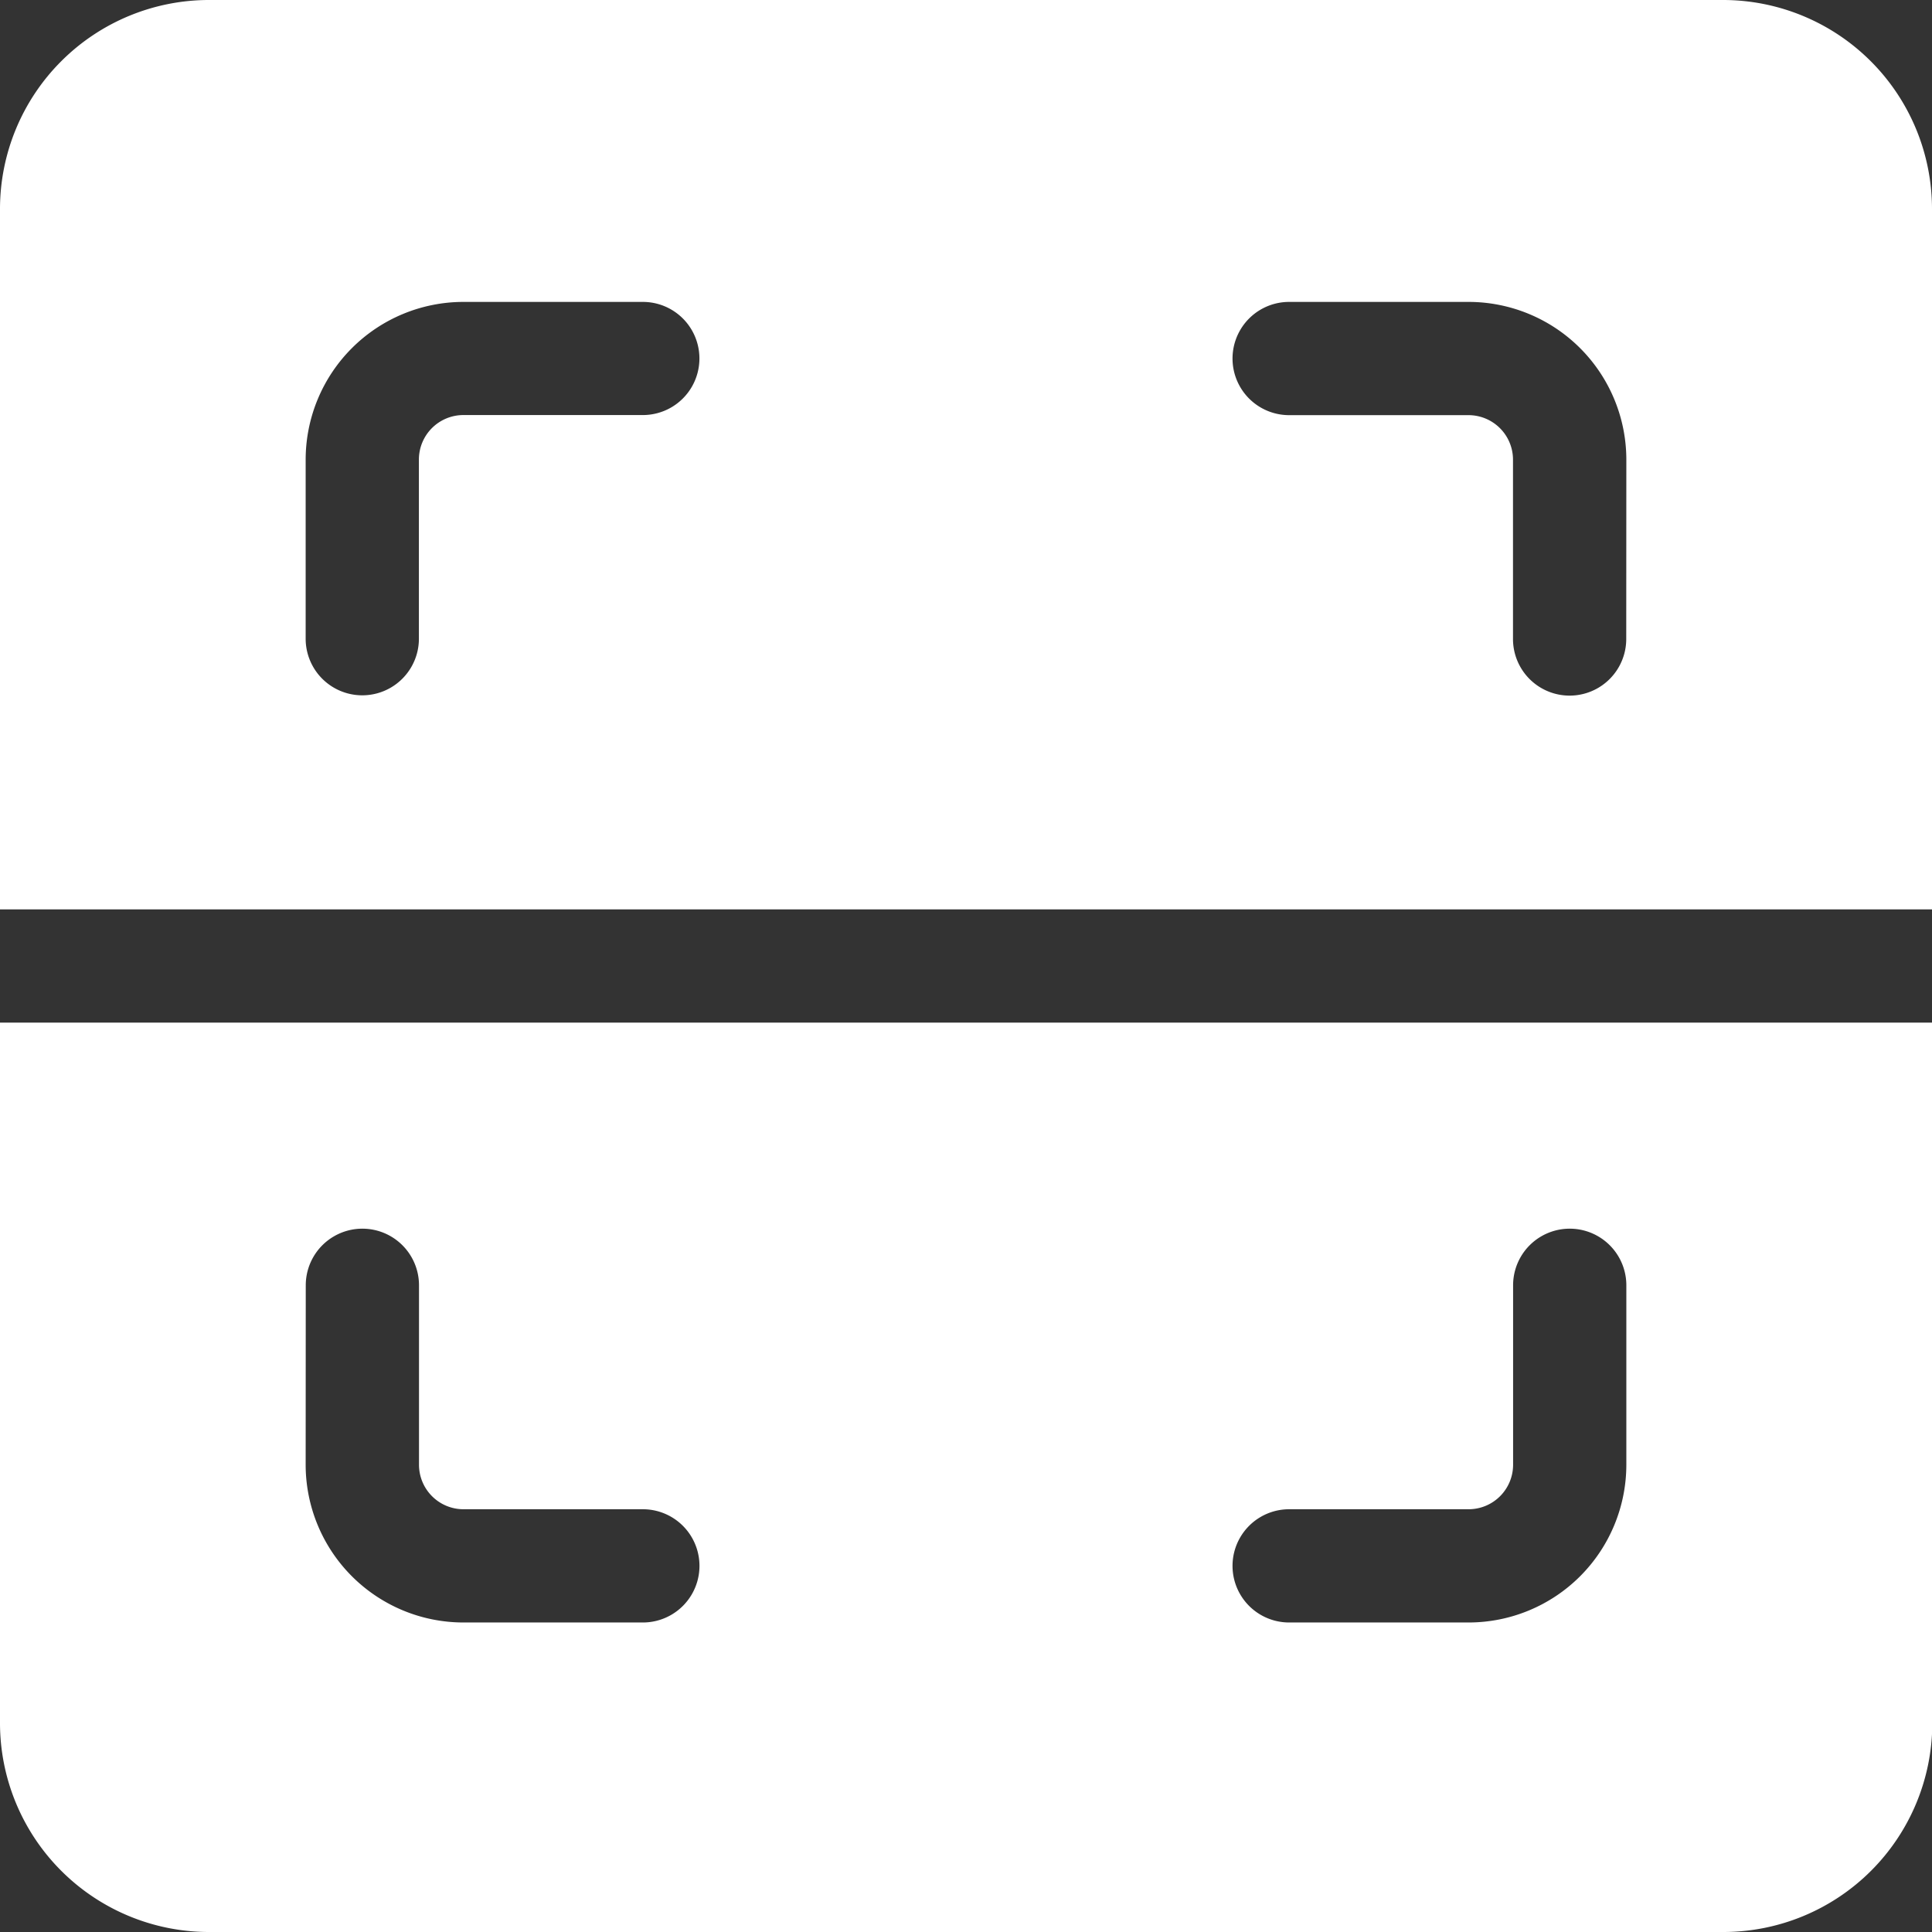 <svg xmlns="http://www.w3.org/2000/svg" width="19.057" height="19.057" viewBox="0 0 19.057 19.057"><rect x="0" y="0" width="19.057" height="19.057" fill="#333333" stroke="none"/><defs><style>.a{fill:#fff;}</style></defs><path class="a" d="M0,277.91a2.062,2.062,0,0,0,2.06,2.06H17a2.062,2.062,0,0,0,2.06-2.06V271H0ZM12.716,275.8h1.771a.439.439,0,0,0,.438-.438v-1.771a.558.558,0,0,1,1.117,0v1.771a1.557,1.557,0,0,1-1.555,1.555H12.716A.558.558,0,0,1,12.716,275.8Zm-9.7-2.209a.558.558,0,0,1,1.117,0v1.771a.439.439,0,0,0,.438.438H6.341a.558.558,0,0,1,0,1.117H4.57a1.557,1.557,0,0,1-1.555-1.555Z" transform="translate(0 -260.913)"/><path class="a" d="M17,0H2.06A2.062,2.062,0,0,0,0,2.06V8.97H19.057V2.06A2.062,2.062,0,0,0,17,0ZM6.341,4.094H4.57a.439.439,0,0,0-.438.438V6.3a.558.558,0,0,1-1.117,0V4.533A1.557,1.557,0,0,1,4.57,2.978H6.341A.558.558,0,0,1,6.341,4.094Zm9.7,2.209a.558.558,0,0,1-1.117,0V4.533a.439.439,0,0,0-.438-.438H12.716a.558.558,0,0,1,0-1.117h1.771a1.557,1.557,0,0,1,1.555,1.555Z" transform="translate(0 0)"/></svg>